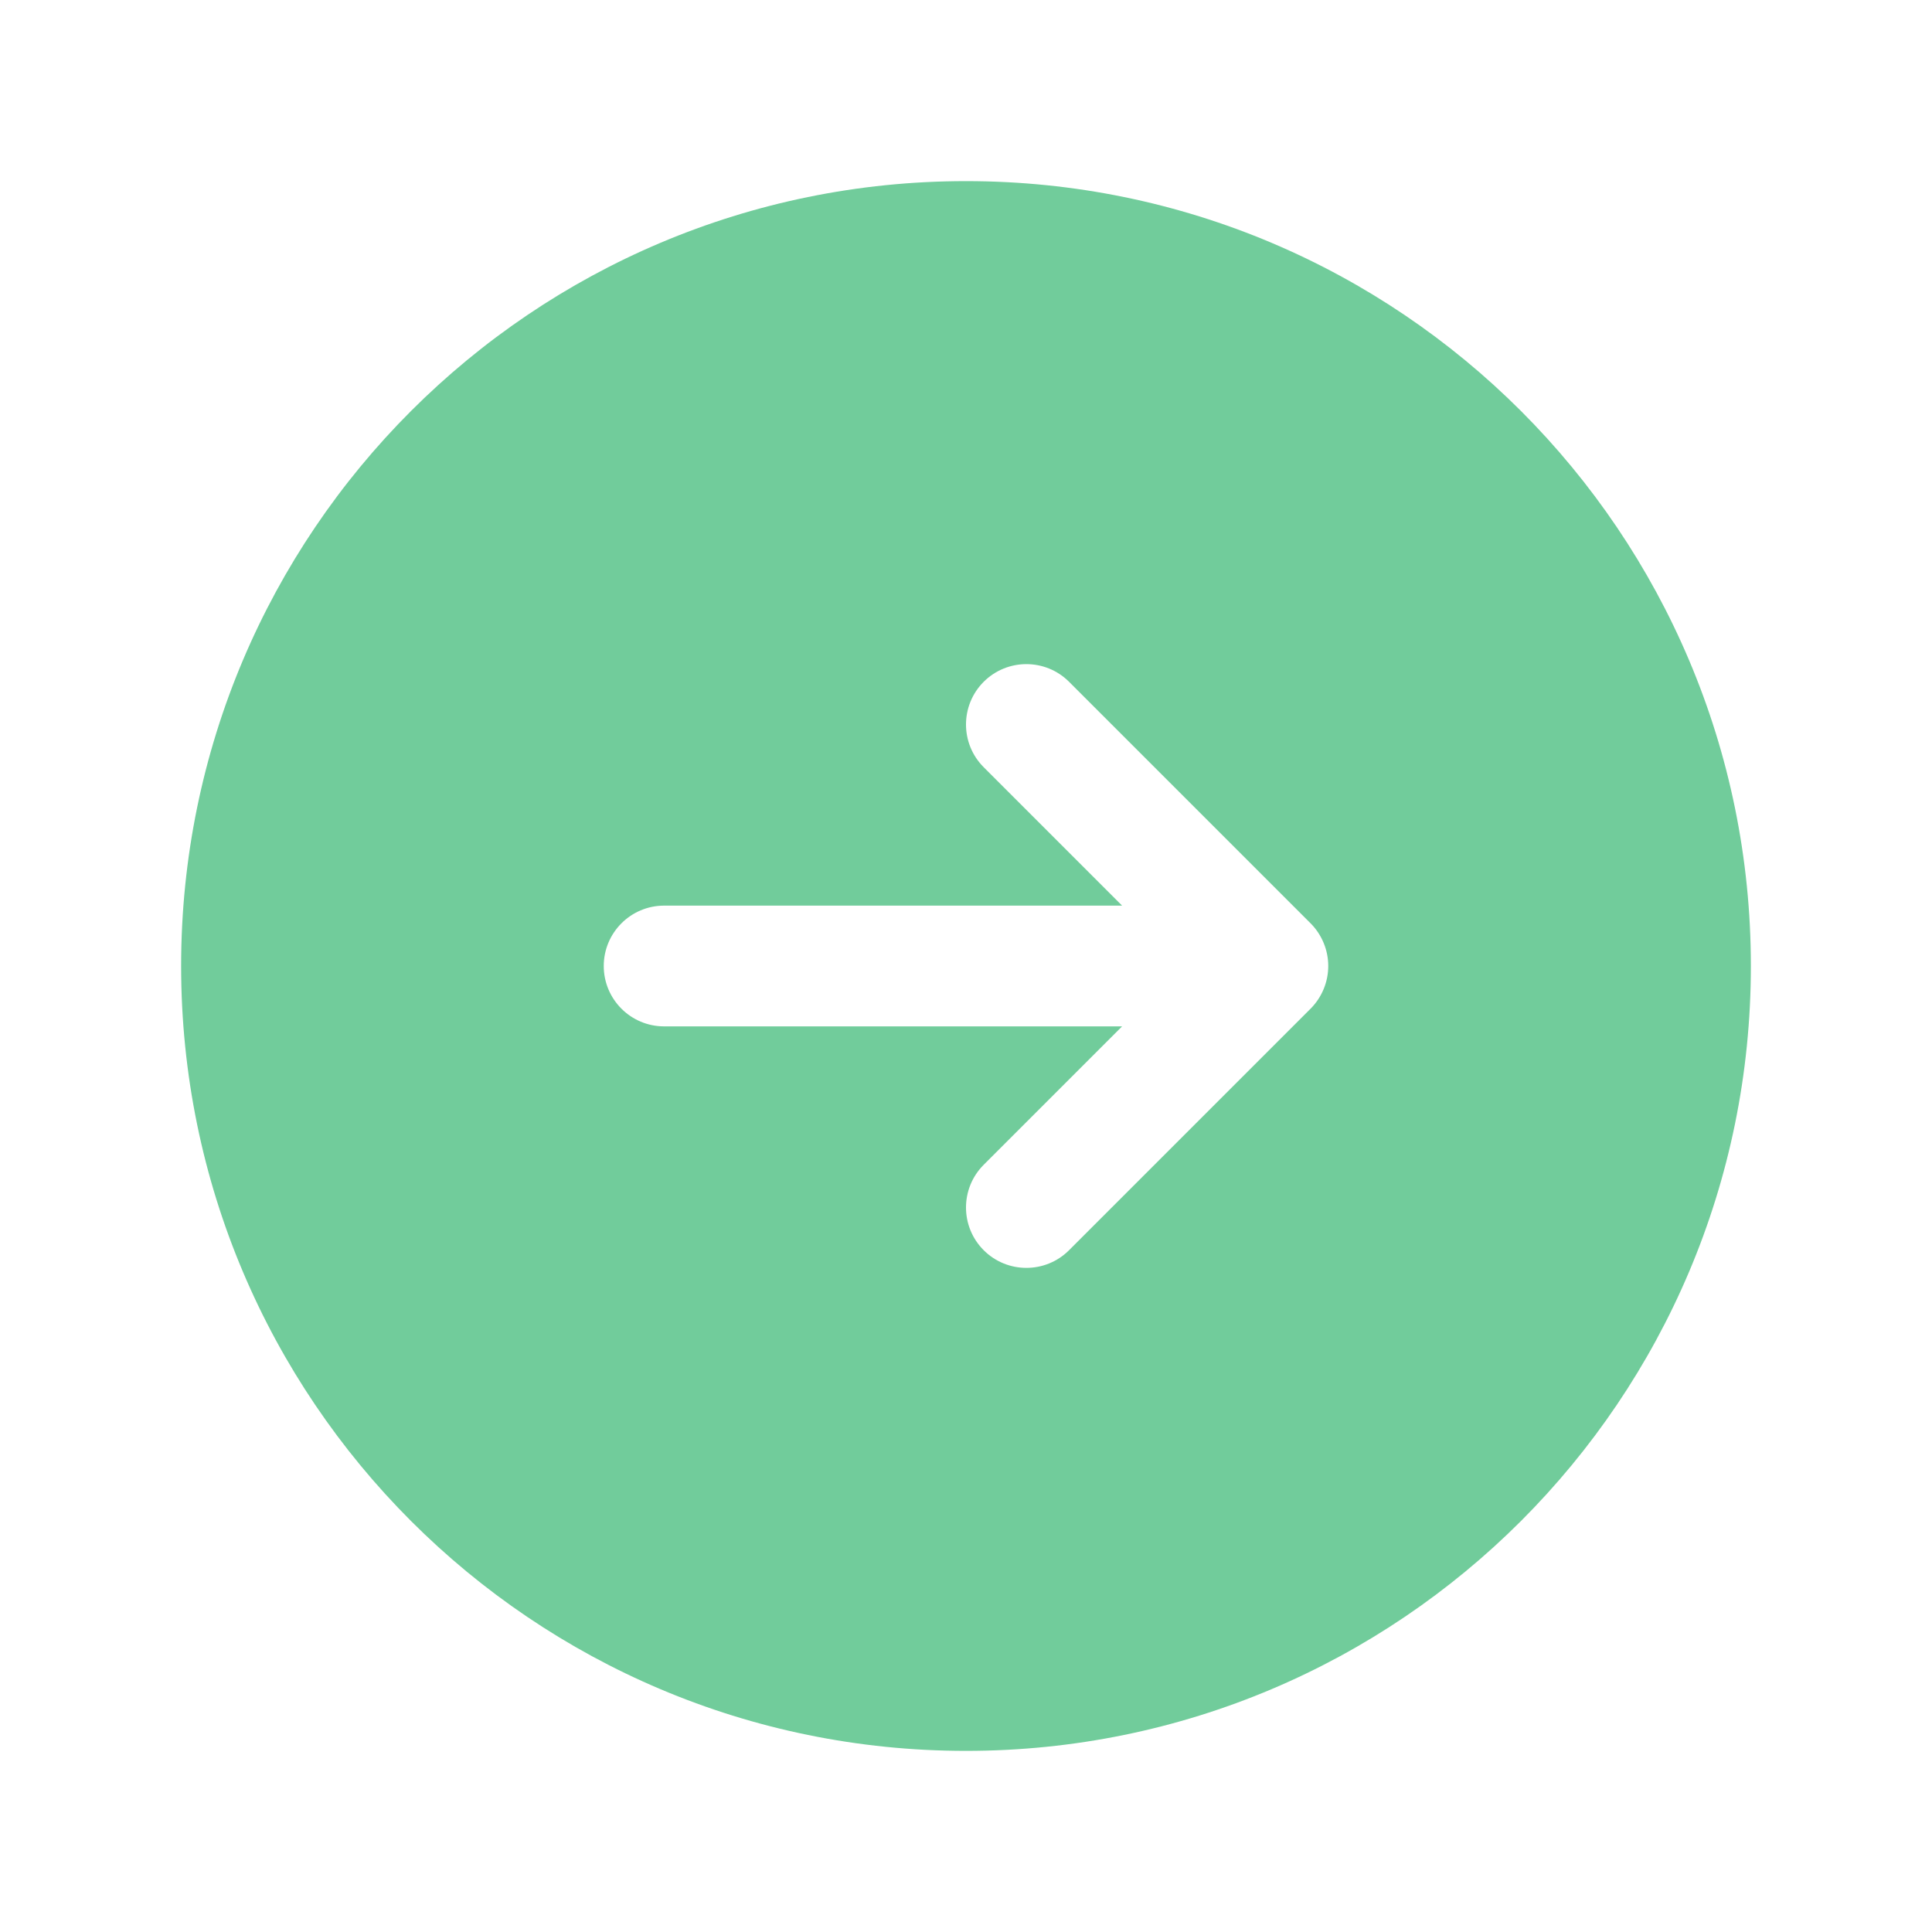 <svg width="40" height="40" viewBox="0 0 40 40" fill="none" xmlns="http://www.w3.org/2000/svg">
<g id="heroicons-solid/arrow-right-circle">
<path id="Subtract" fill-rule="evenodd" clip-rule="evenodd" d="M20 3.75C11.025 3.75 3.75 11.025 3.75 20C3.75 28.975 11.025 36.25 20 36.25C28.975 36.25 36.25 28.975 36.25 20C36.25 11.025 28.975 3.75 20 3.75ZM27.134 20.884C27.368 20.649 27.5 20.331 27.5 20C27.5 19.669 27.368 19.351 27.134 19.116L22.134 14.116C21.646 13.628 20.854 13.628 20.366 14.116C19.878 14.604 19.878 15.396 20.366 15.884L23.232 18.75L13.75 18.75C13.06 18.75 12.5 19.31 12.5 20C12.5 20.69 13.06 21.25 13.75 21.25L23.232 21.25L20.366 24.116C19.878 24.604 19.878 25.396 20.366 25.884C20.854 26.372 21.646 26.372 22.134 25.884L27.134 20.884Z" fill="#71CC9B"/>
</g>
</svg>
